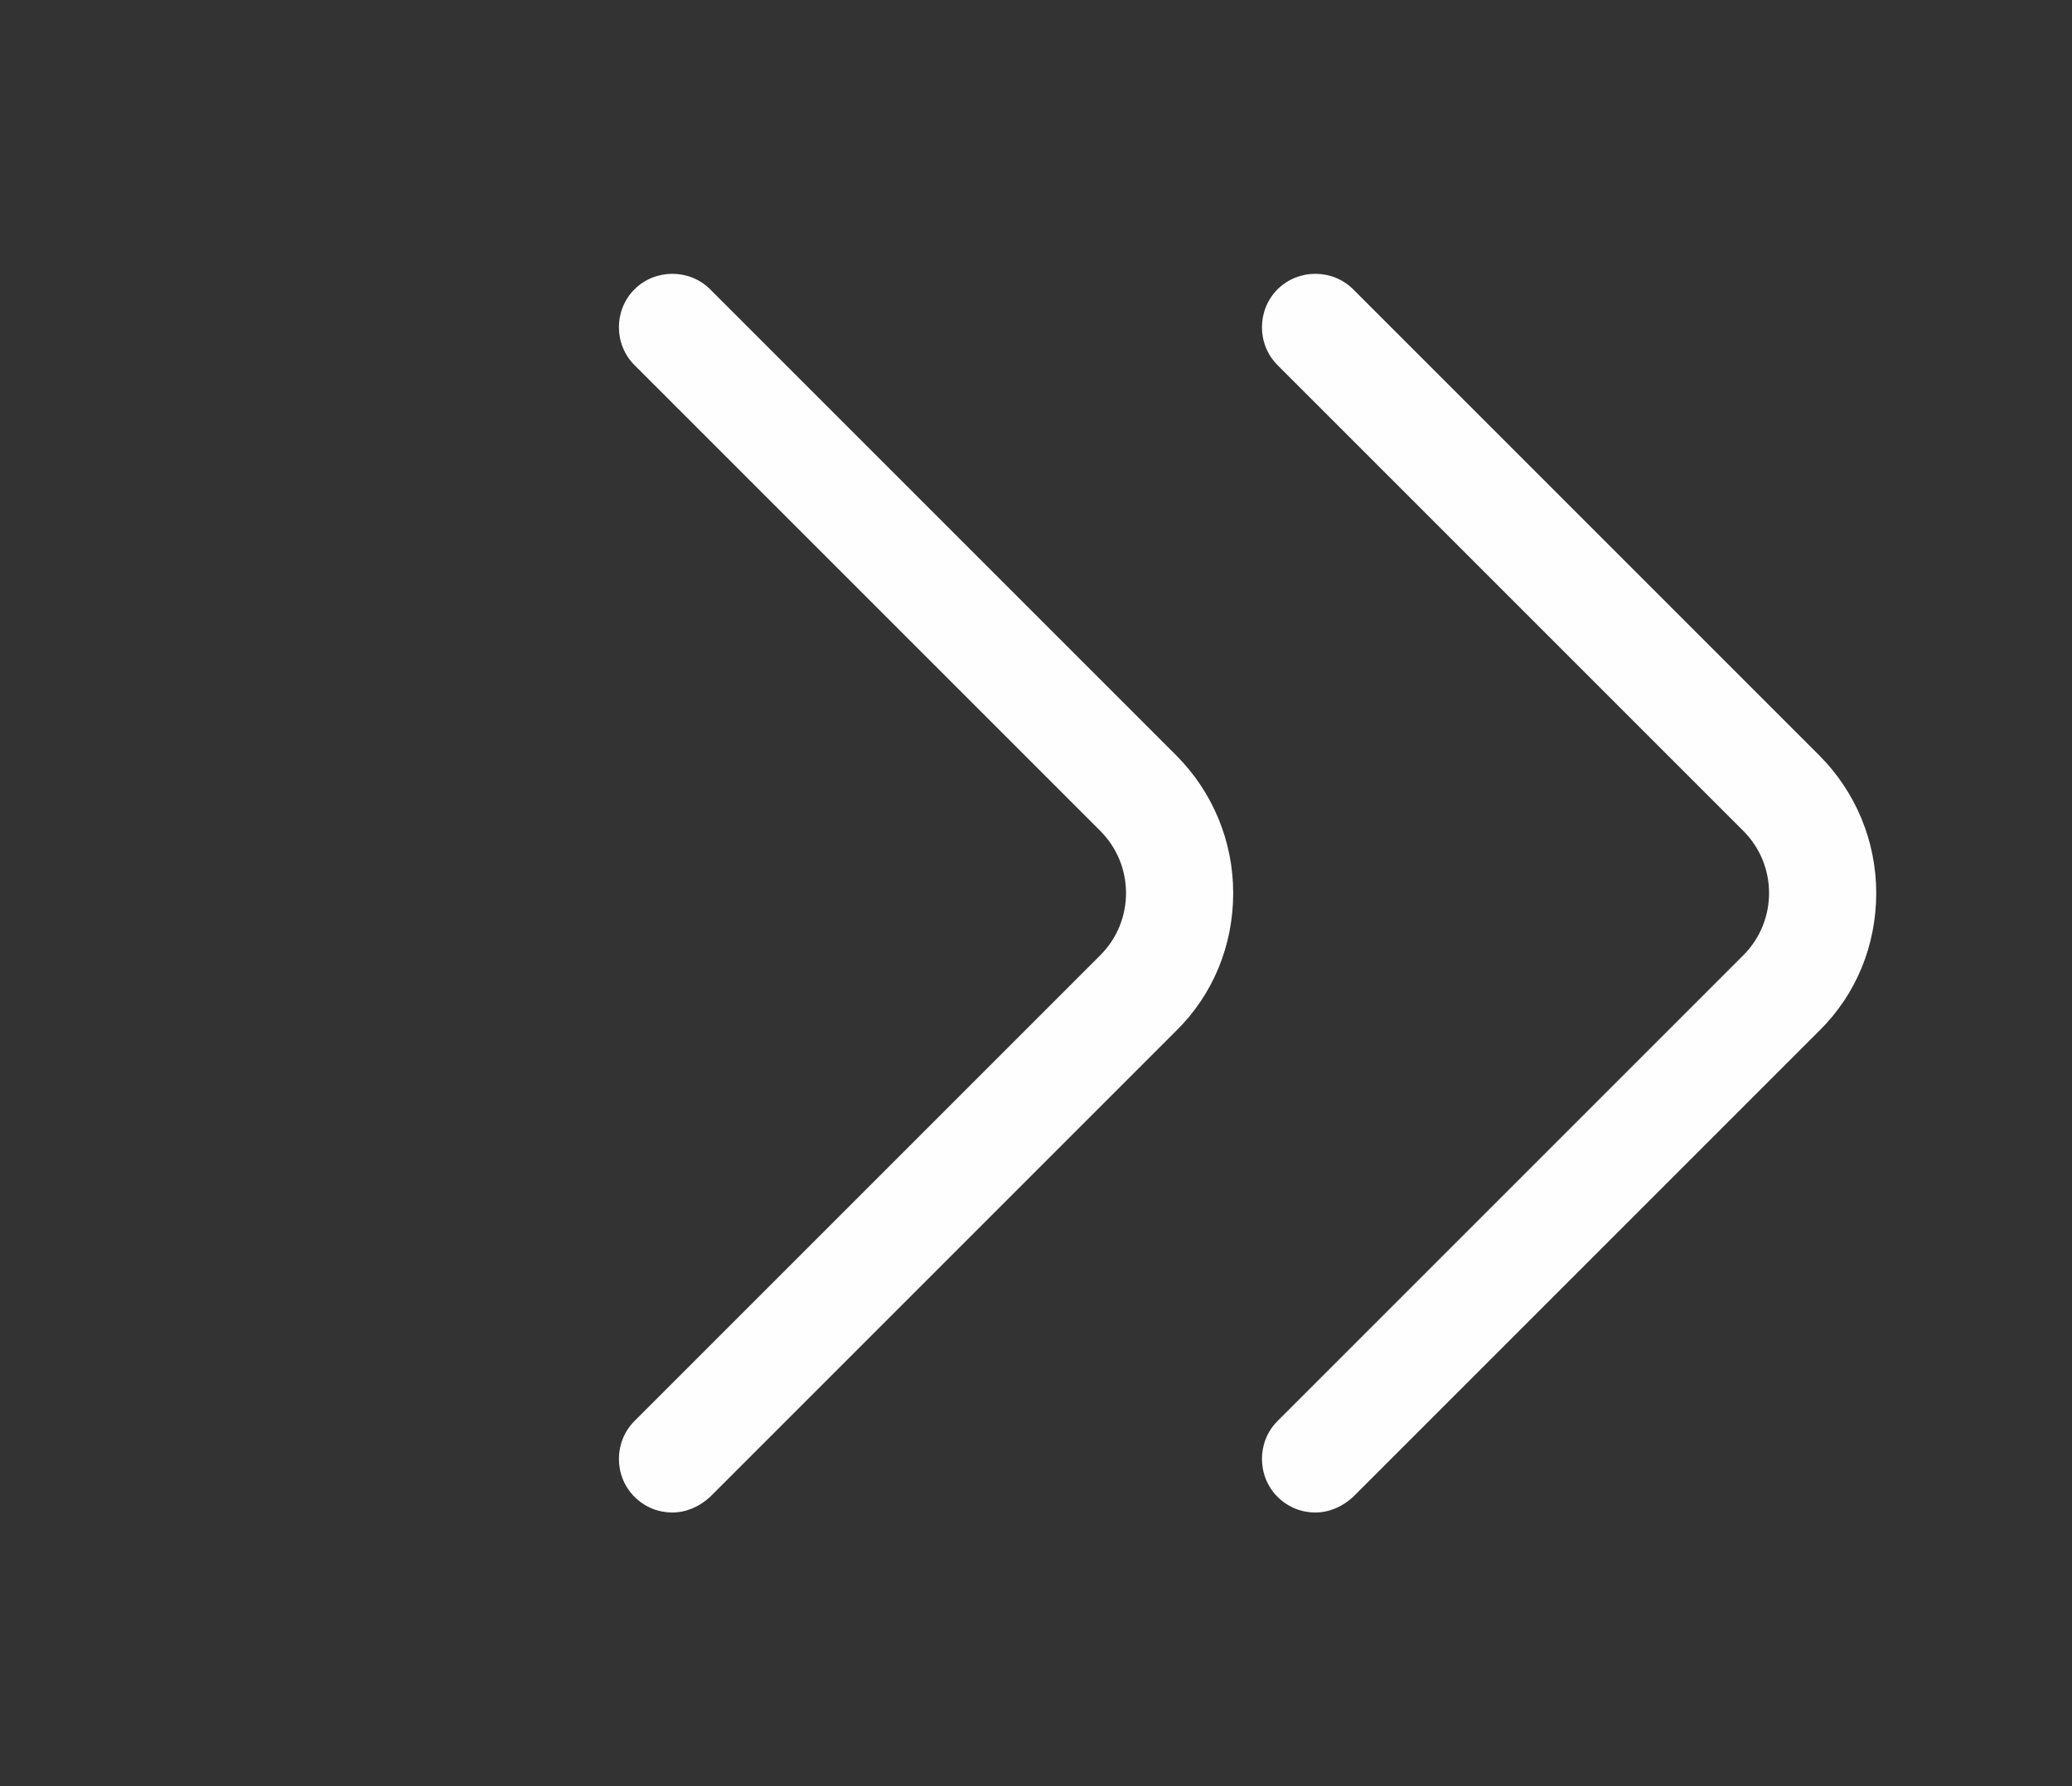 <svg width="29" height="25" viewBox="0 0 29 25" fill="none" xmlns="http://www.w3.org/2000/svg">
<rect x="0" y="0" width="29" height="25" fill="#333333" stroke="none"/>
<path d="M9.41 21.17C9.22 21.17 9.03 21.1 8.88 20.95C8.59 20.66 8.59 20.18 8.88 19.89L15.4 13.37C15.88 12.89 15.88 12.11 15.4 11.63L8.88 5.11C8.59 4.82 8.59 4.34 8.88 4.05C9.17 3.76 9.65 3.76 9.94 4.05L16.46 10.57C16.97 11.08 17.26 11.77 17.26 12.5C17.26 13.23 16.98 13.92 16.46 14.43L9.94 20.95C9.79 21.09 9.6 21.17 9.41 21.17Z" fill="#FEFEFE"/>
<path d="M18.41 21.17C18.22 21.17 18.03 21.1 17.88 20.95C17.59 20.66 17.59 20.18 17.88 19.89L24.4 13.37C24.88 12.89 24.88 12.11 24.4 11.63L17.88 5.11C17.59 4.82 17.59 4.34 17.88 4.05C18.17 3.76 18.65 3.76 18.94 4.05L25.46 10.57C25.97 11.08 26.26 11.77 26.26 12.5C26.26 13.23 25.98 13.92 25.46 14.43L18.94 20.95C18.79 21.09 18.6 21.17 18.41 21.17Z" fill="#FEFEFE"/>
</svg>
